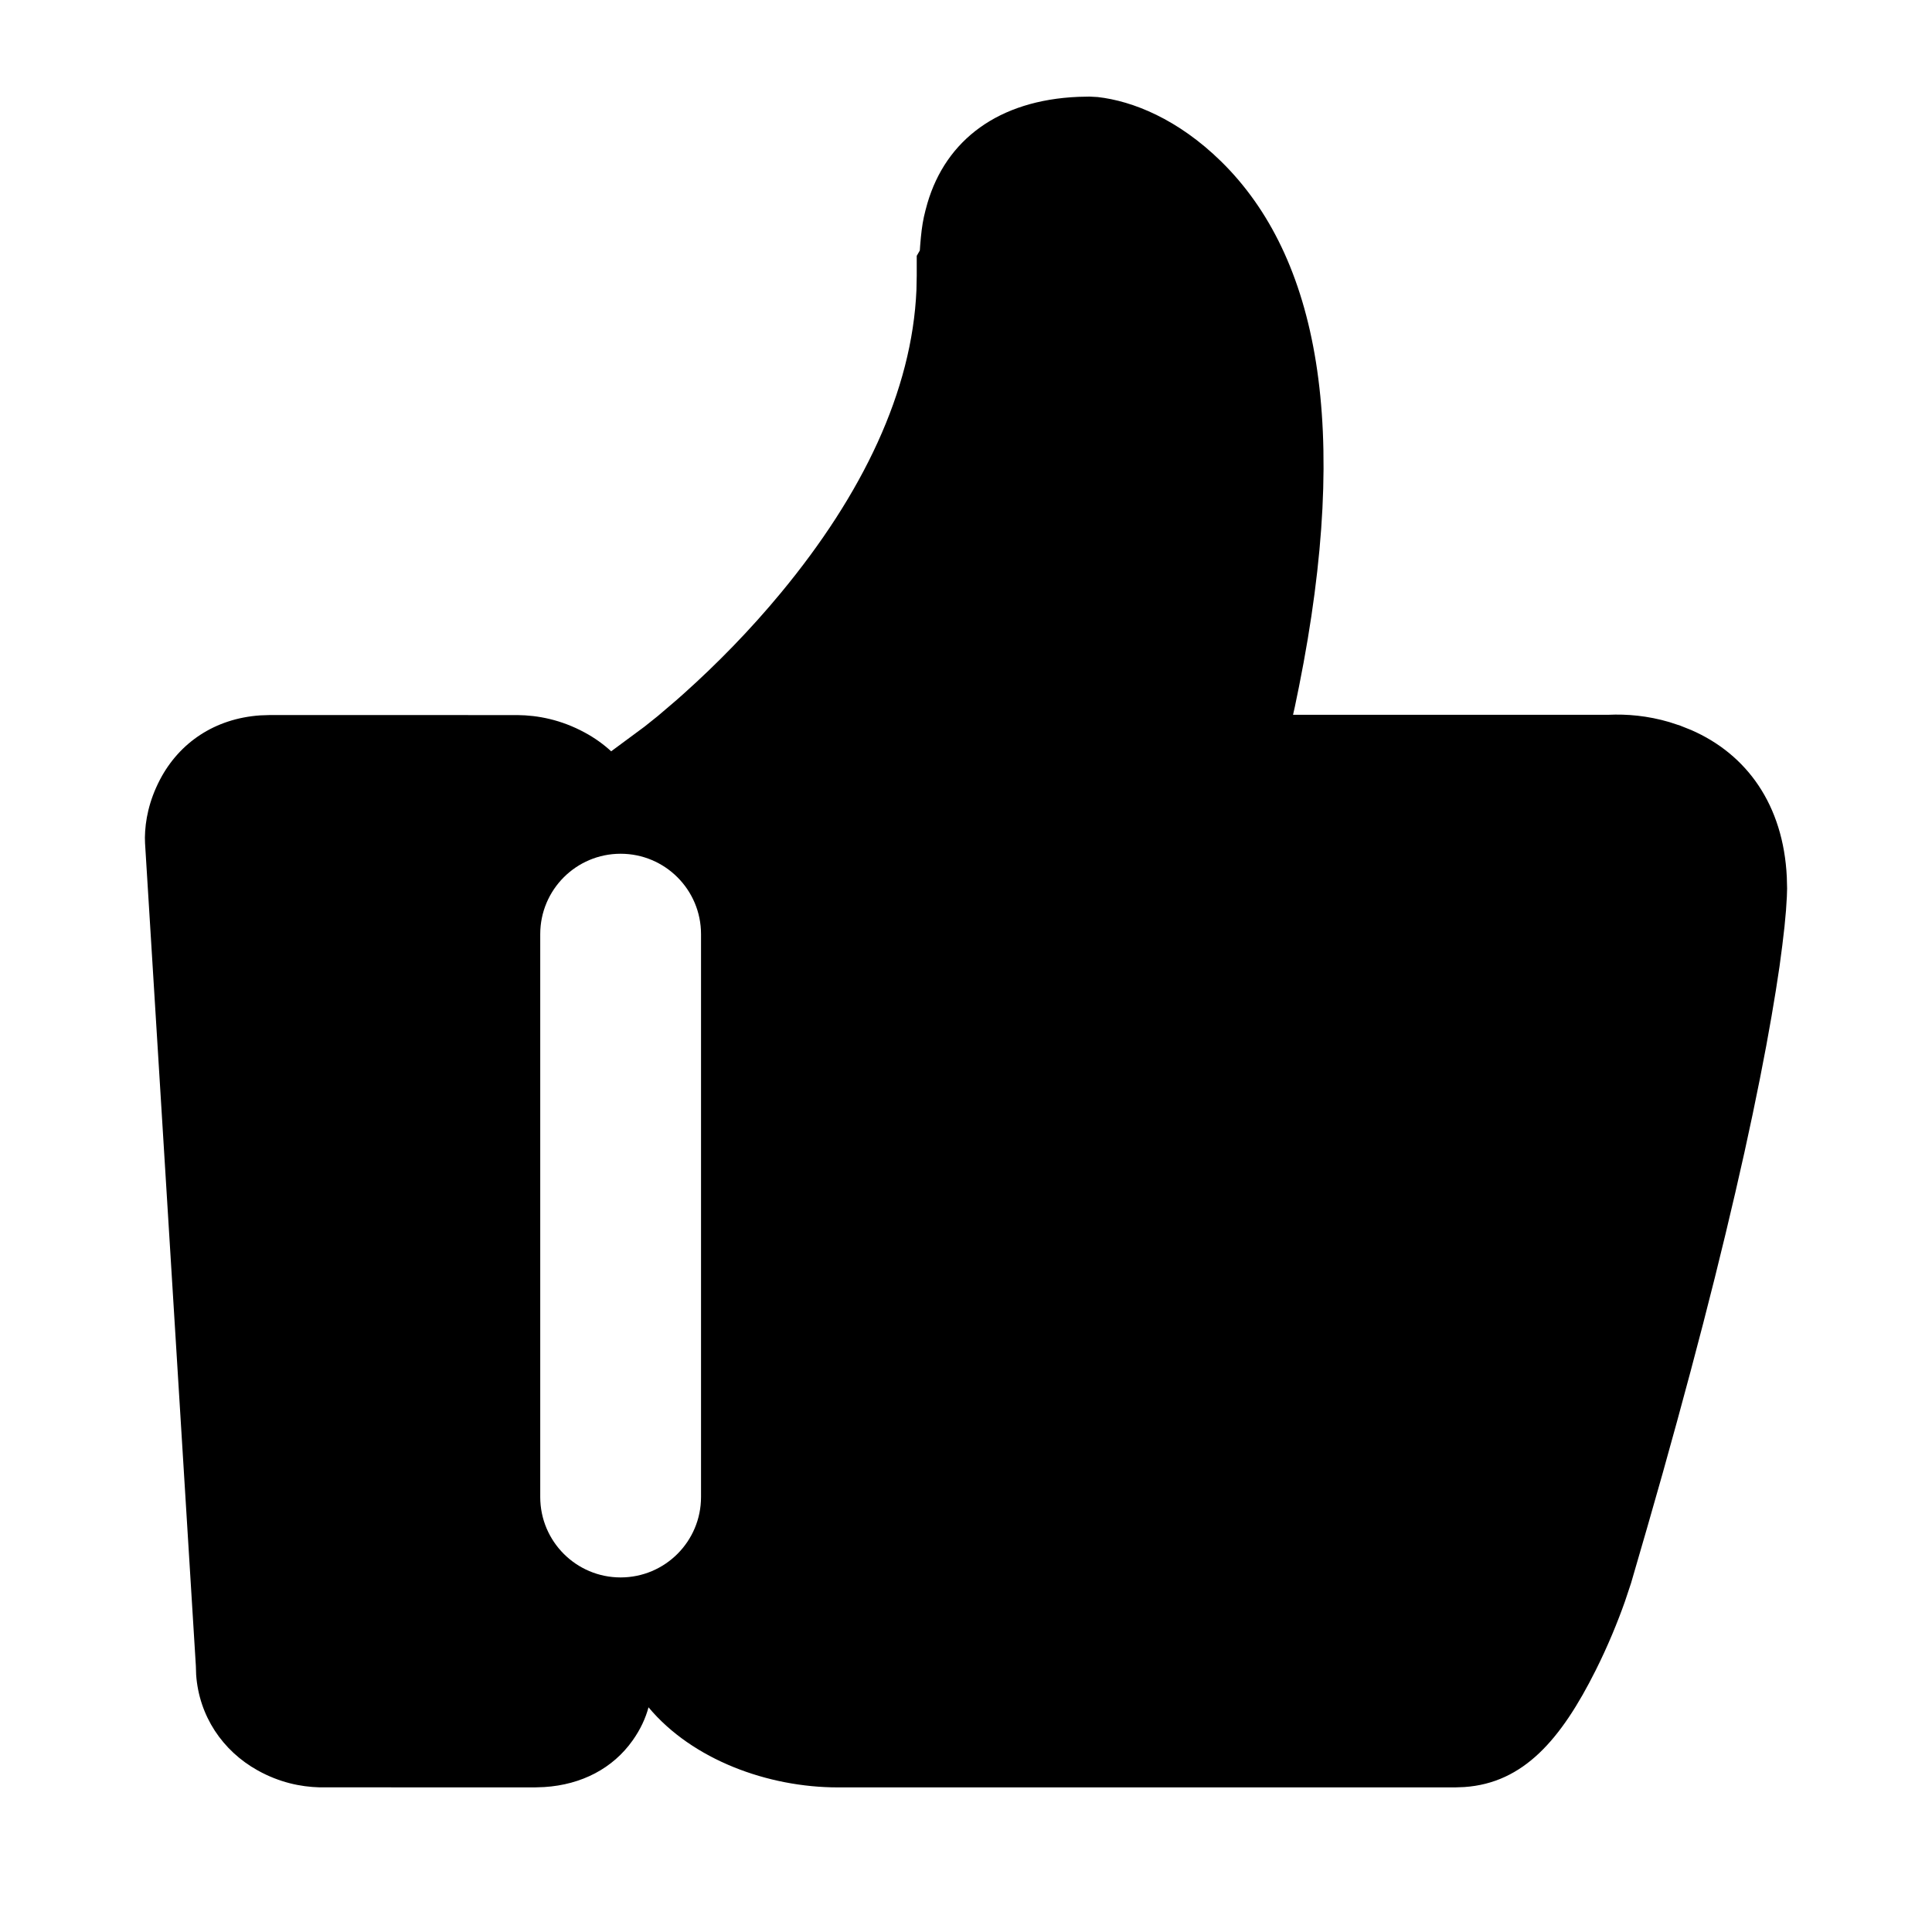<?xml version="1.0" encoding="UTF-8"?>
<svg width="40px" height="40px" viewBox="0 0 40 40" version="1.1" xmlns="http://www.w3.org/2000/svg" xmlns:xlink="http://www.w3.org/1999/xlink">
    <title>临时功能/icon/奖励</title>
    <g id="临时功能/icon/奖励" stroke="none" stroke-width="1" >
        <g id="编组"  >
            <path d="M22.556,2 L22.725,2.009 C23.453,2.091 24.389,2.467 25.282,3.342 C27.292,5.314 27.972,8.838 26.894,14.217 L26.808,14.635 L26.771,14.799 L33.297,14.799 C33.684,14.781 34.114,14.818 34.562,14.95 L34.788,15.024 L35.016,15.115 C36.171,15.619 36.922,16.669 36.994,18.158 L37,18.397 L36.995,18.565 L36.977,18.851 L36.946,19.186 L36.901,19.571 L36.843,20.009 L36.768,20.5 L36.677,21.046 L36.569,21.649 L36.438,22.329 L36.286,23.073 L36.117,23.857 L35.93,24.681 L35.726,25.545 L35.504,26.451 L35.263,27.398 L35.003,28.387 L34.724,29.419 L34.426,30.494 L34.107,31.613 L33.769,32.777 L33.641,33.161 C33.494,33.576 33.291,34.076 33.035,34.586 C32.322,36.008 31.547,36.916 30.316,36.999 L30.128,37.006 L17.344,37.006 C15.907,37.006 14.337,36.438 13.427,35.348 C13.366,35.574 13.26,35.806 13.097,36.035 C12.69,36.61 12.044,36.95 11.27,36.999 L11.074,37.006 L6.613,37.005 C6.223,36.994 5.788,36.905 5.338,36.656 C4.603,36.248 4.12,35.523 4.061,34.673 L4.055,34.49 L3.003,17.458 L3,17.34 C3.005,16.993 3.082,16.581 3.314,16.138 C3.711,15.382 4.441,14.876 5.388,14.811 L5.594,14.804 L10.714,14.805 C11.134,14.809 11.613,14.899 12.106,15.166 C12.308,15.275 12.492,15.406 12.656,15.557 L12.655,15.554 L13.342,15.046 L13.621,14.823 L14.004,14.496 C14.052,14.455 14.101,14.411 14.152,14.365 C14.839,13.75 15.528,13.048 16.168,12.274 C17.858,10.232 18.884,8.099 18.974,6.003 L18.98,5.703 L18.98,5.297 L19.044,5.186 L19.051,5.084 C19.07,4.841 19.09,4.671 19.128,4.492 L19.161,4.355 L19.201,4.208 C19.586,2.896 20.672,2.074 22.327,2.005 L22.556,2 Z M12.849,17.676 C11.93,17.676 11.185,18.421 11.185,19.341 L11.185,19.341 L11.185,30.994 C11.185,31.913 11.93,32.659 12.849,32.659 C13.769,32.659 14.514,31.913 14.514,30.994 L14.514,30.994 L14.514,19.341 C14.514,18.421 13.769,17.676 12.849,17.676 Z" id="形状结合"></path>
        </g>
    </g>
</svg>